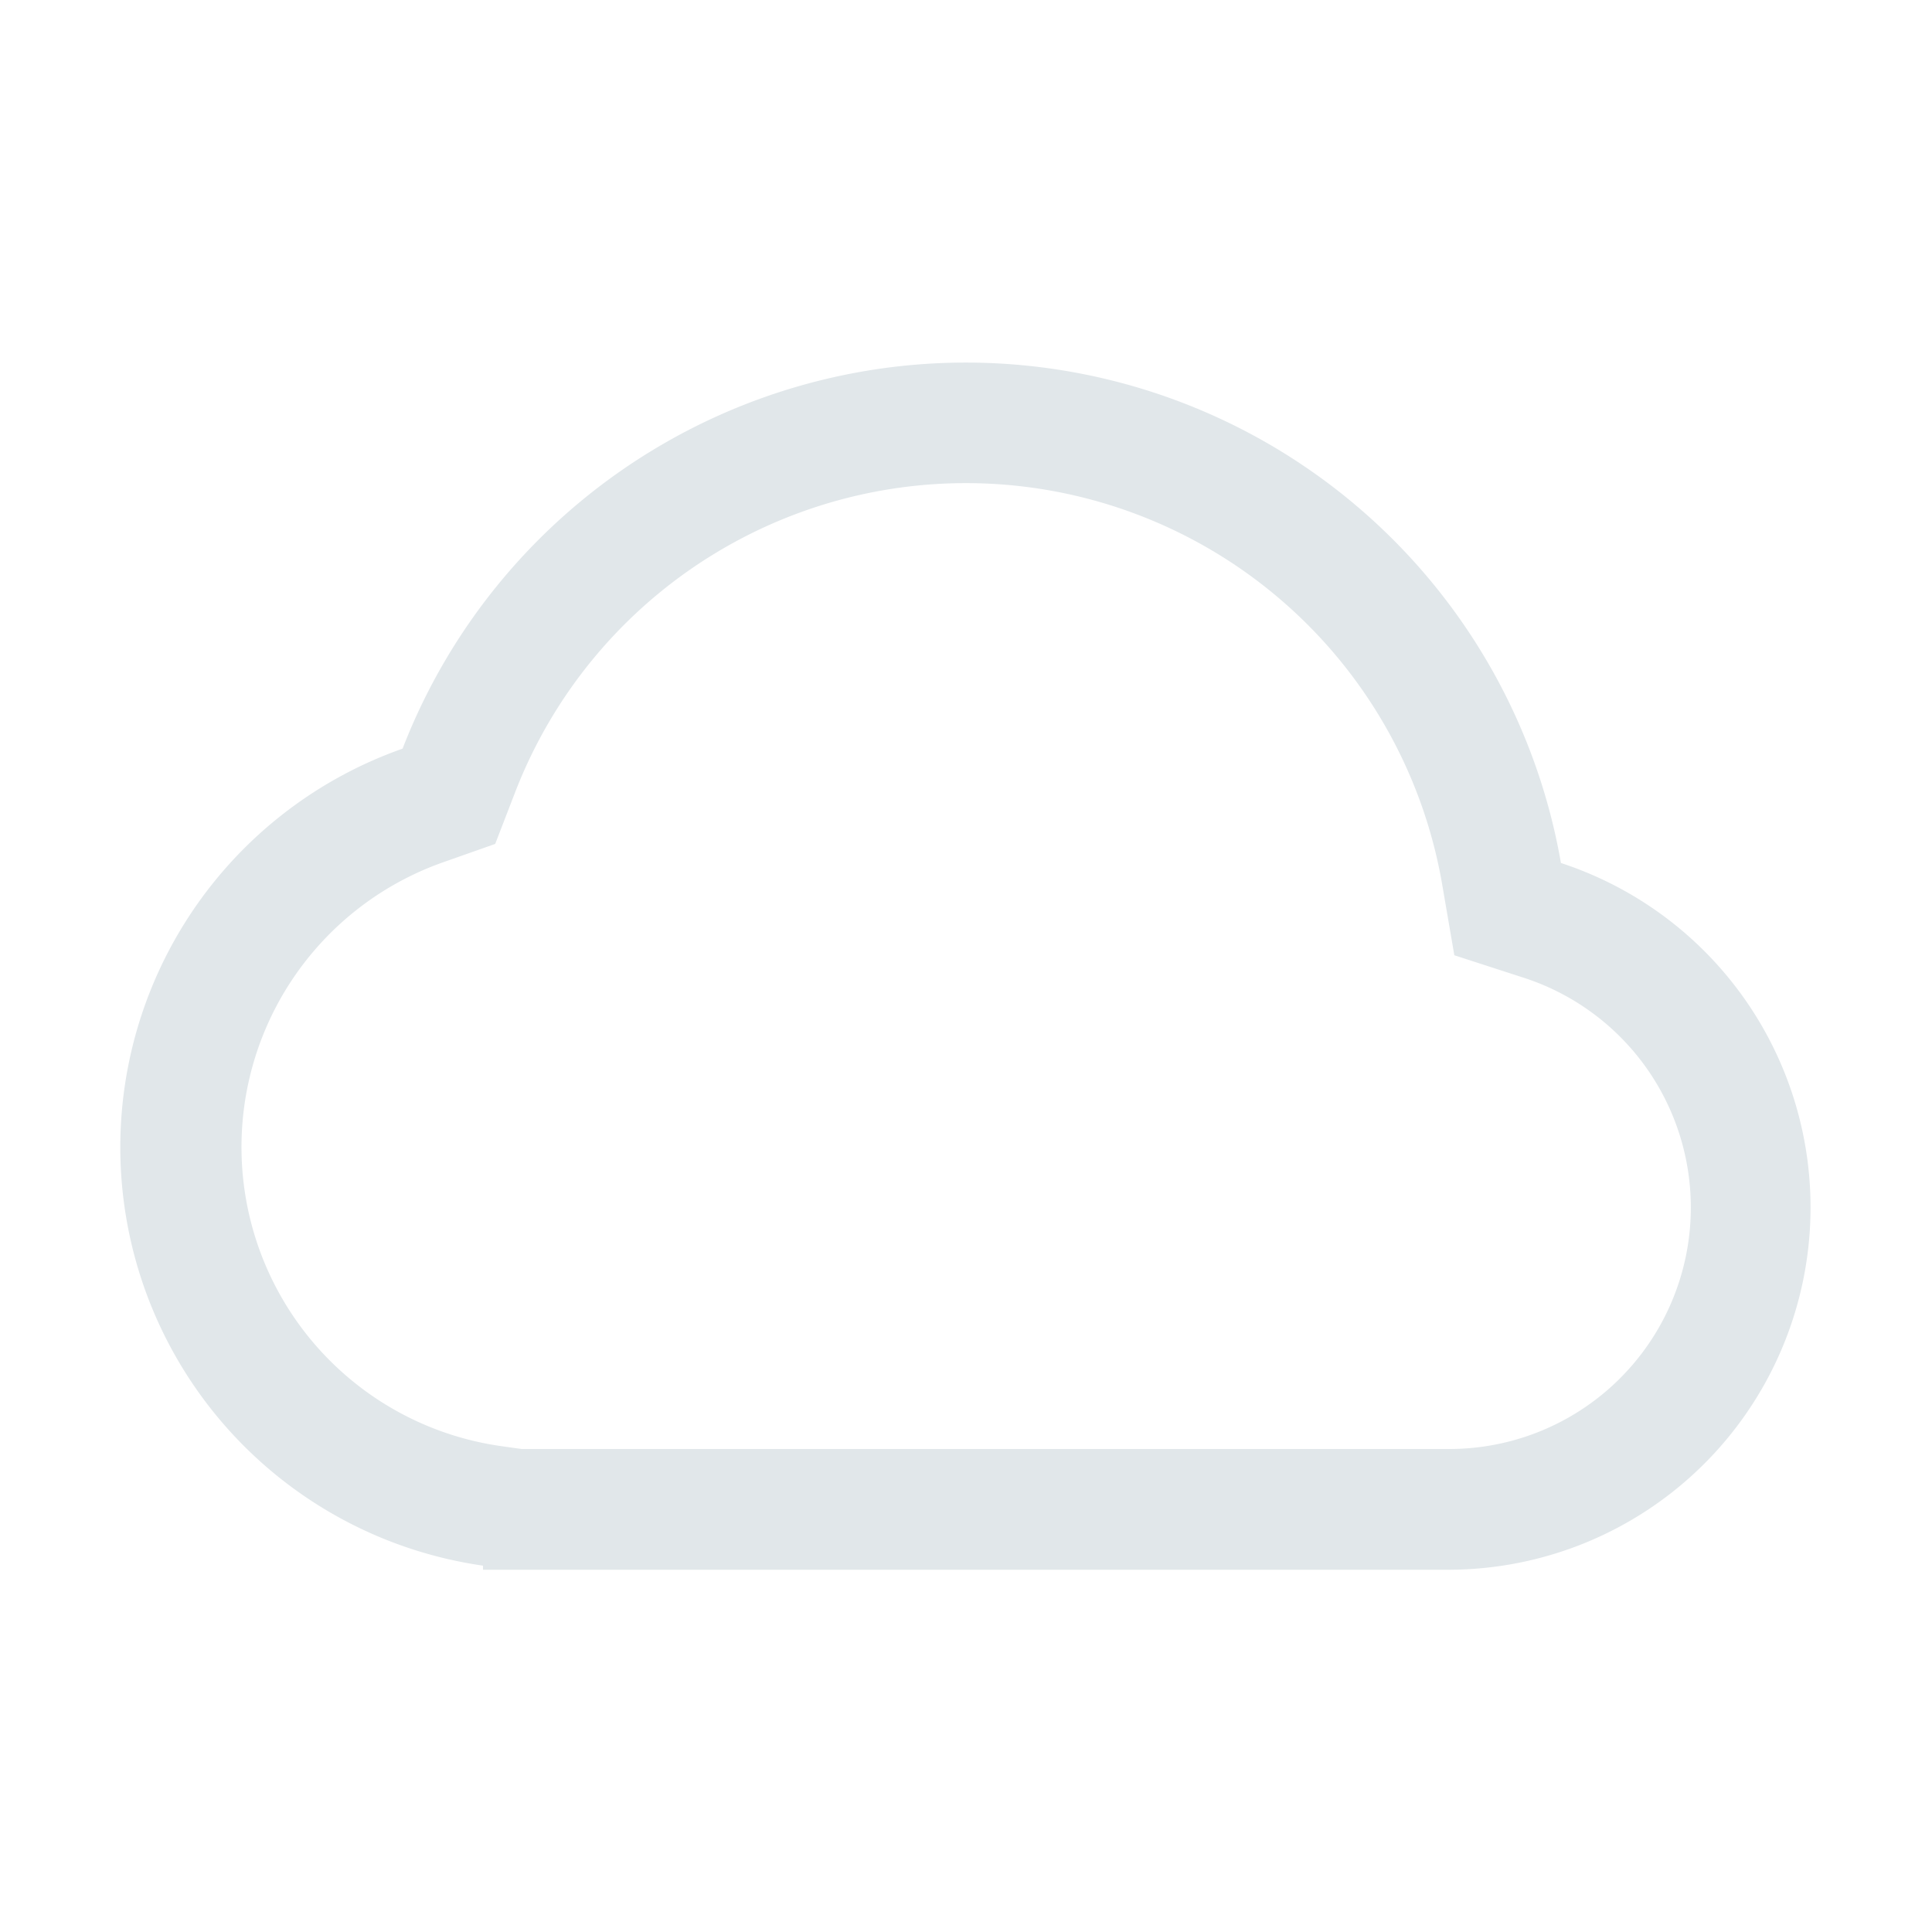<svg xmlns="http://www.w3.org/2000/svg" width="16" height="16" fill="none" viewBox="0 0 16 16">
  <g class="16x16/Outline/cloud">
    <path fill="#E1E7EA" fill-rule="evenodd" d="m12.044 7.91-.102-.594a4.002 4.002 0 0 0-7.675-.757l-.166.43-.434.153a2.501 2.501 0 0 0 .475 4.833l.177.025H12a2 2 0 0 0 .618-3.903l-.574-.186ZM4 12.966A3.5 3.5 0 0 1 3.334 6.2a5.002 5.002 0 0 1 9.593.947A3.001 3.001 0 0 1 12 13H4v-.035Z" class="Primary" clip-rule="evenodd"/>
  </g>
</svg>
